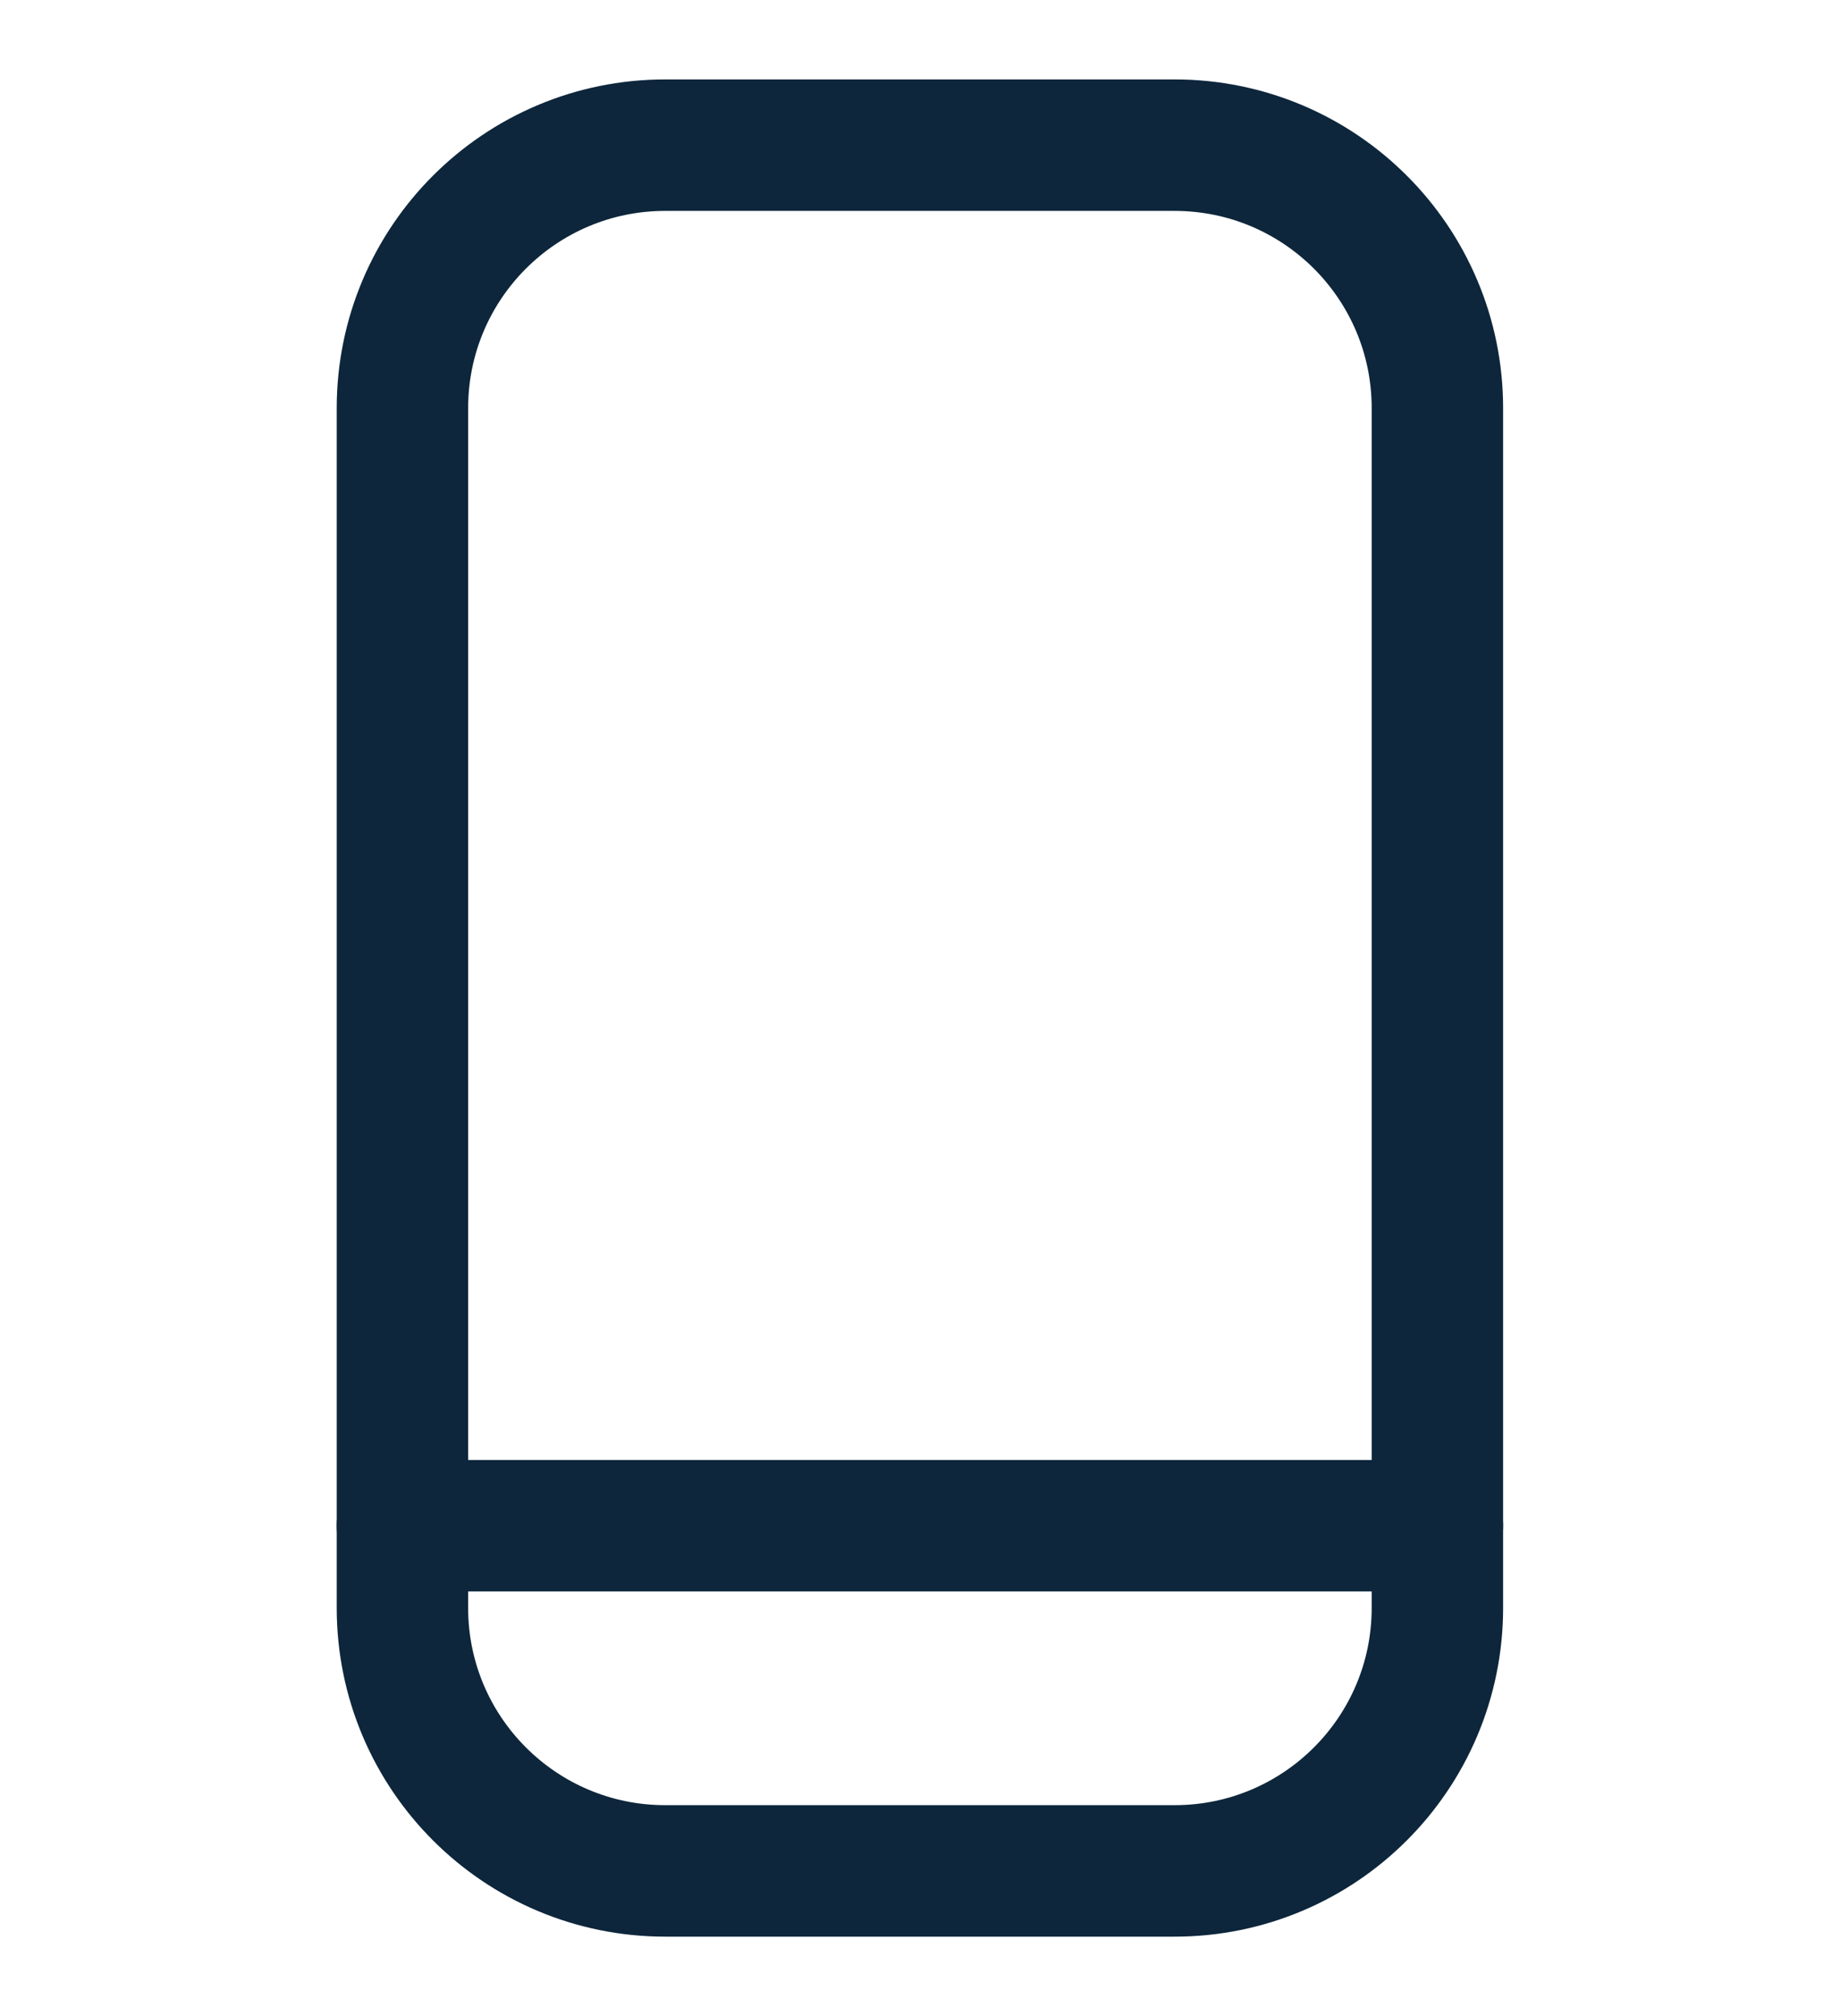 <svg width="21" height="23" viewBox="0 0 21 23" fill="none" xmlns="http://www.w3.org/2000/svg">
<path fill-rule="evenodd" clip-rule="evenodd" d="M4.593 4.656C4.593 2.999 5.936 1.656 7.593 1.656H13.405C15.062 1.656 16.405 2.999 16.405 4.656V18.344C16.405 20.001 15.062 21.344 13.405 21.344H7.593C5.936 21.344 4.593 20.001 4.593 18.344V4.656Z" stroke="#0D263B" stroke-width="1.5" stroke-linecap="round" stroke-linejoin="round"/>
<path d="M4.593 17.406H16.405" stroke="#0D263B" stroke-width="1.5" stroke-linecap="round" stroke-linejoin="round"/>
</svg>
